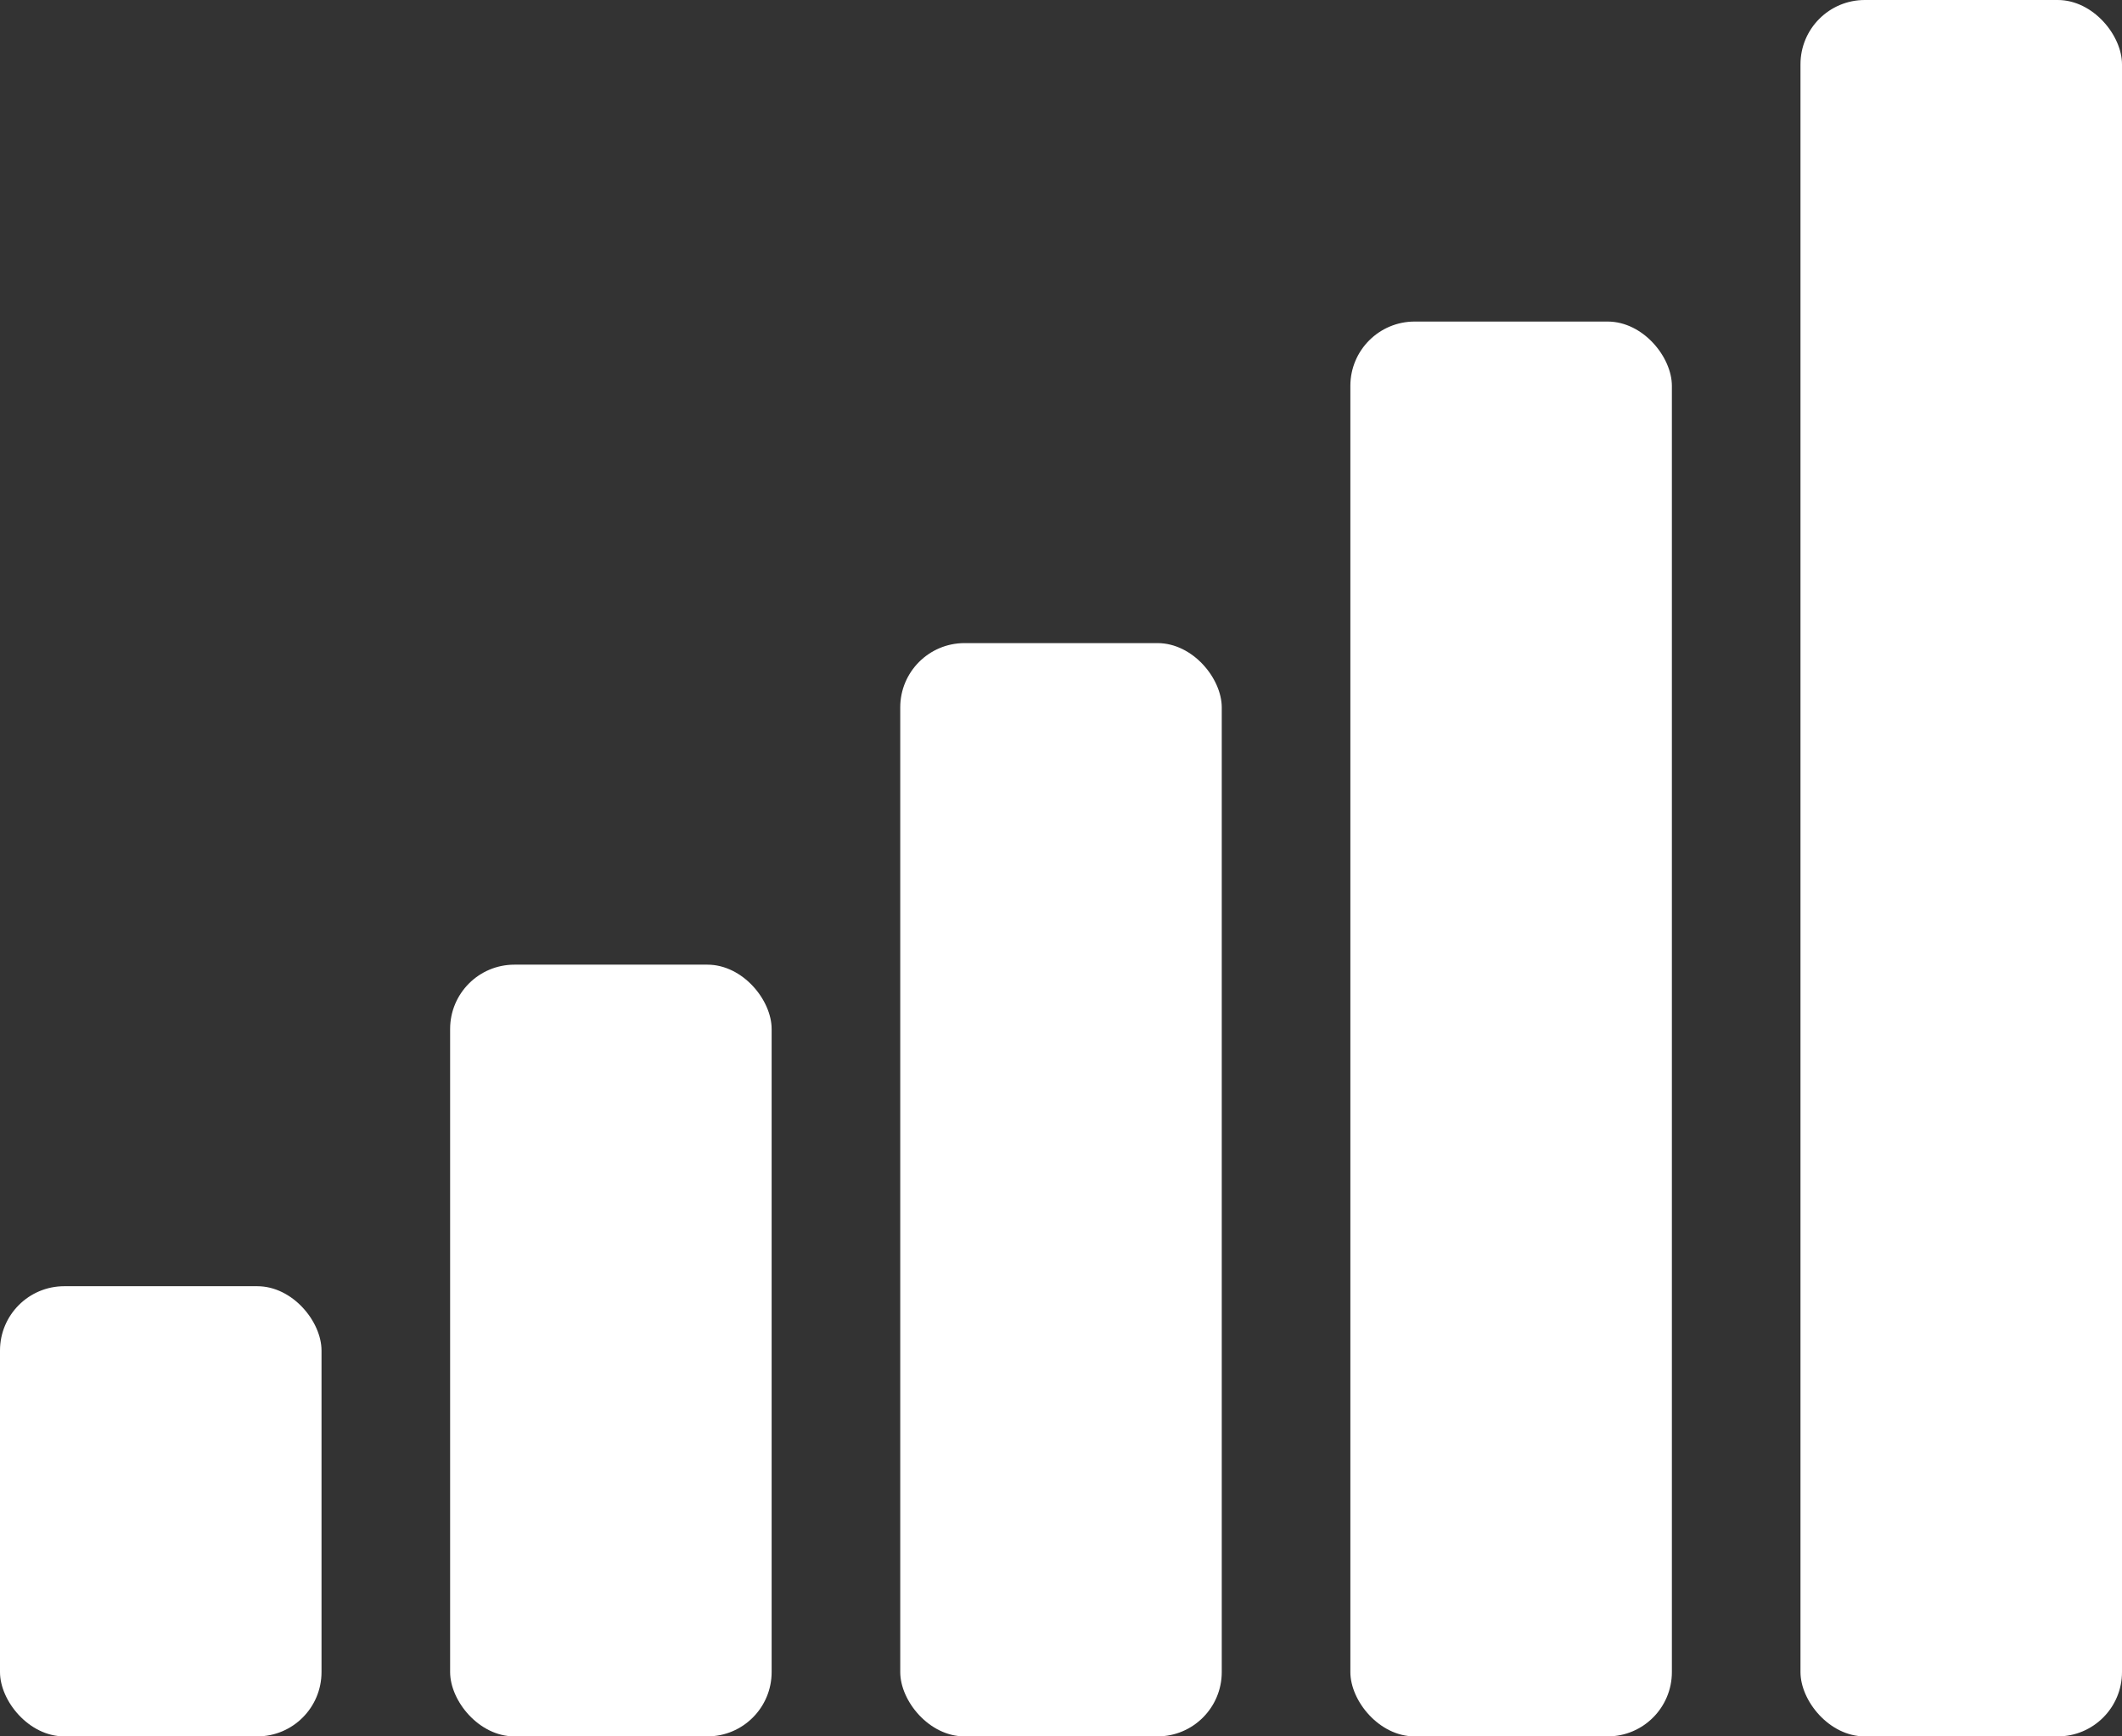 <svg xmlns="http://www.w3.org/2000/svg" width="33" height="27" viewBox="0 0 33 27"><rect x="0" y="0" width="33" height="27" fill="#333333" stroke="none"/><defs><style>.a{fill:white;}</style></defs><rect class="a" width="5" height="27" rx="1" transform="translate(28)"/><rect class="a" width="5" height="22" rx="1" transform="translate(21 5)"/><rect class="a" width="5" height="17" rx="1" transform="translate(14 10)"/><rect class="a" width="5" height="12" rx="1" transform="translate(7 15)"/><rect class="a" width="5" height="7" rx="1" transform="translate(0 20)"/></svg>